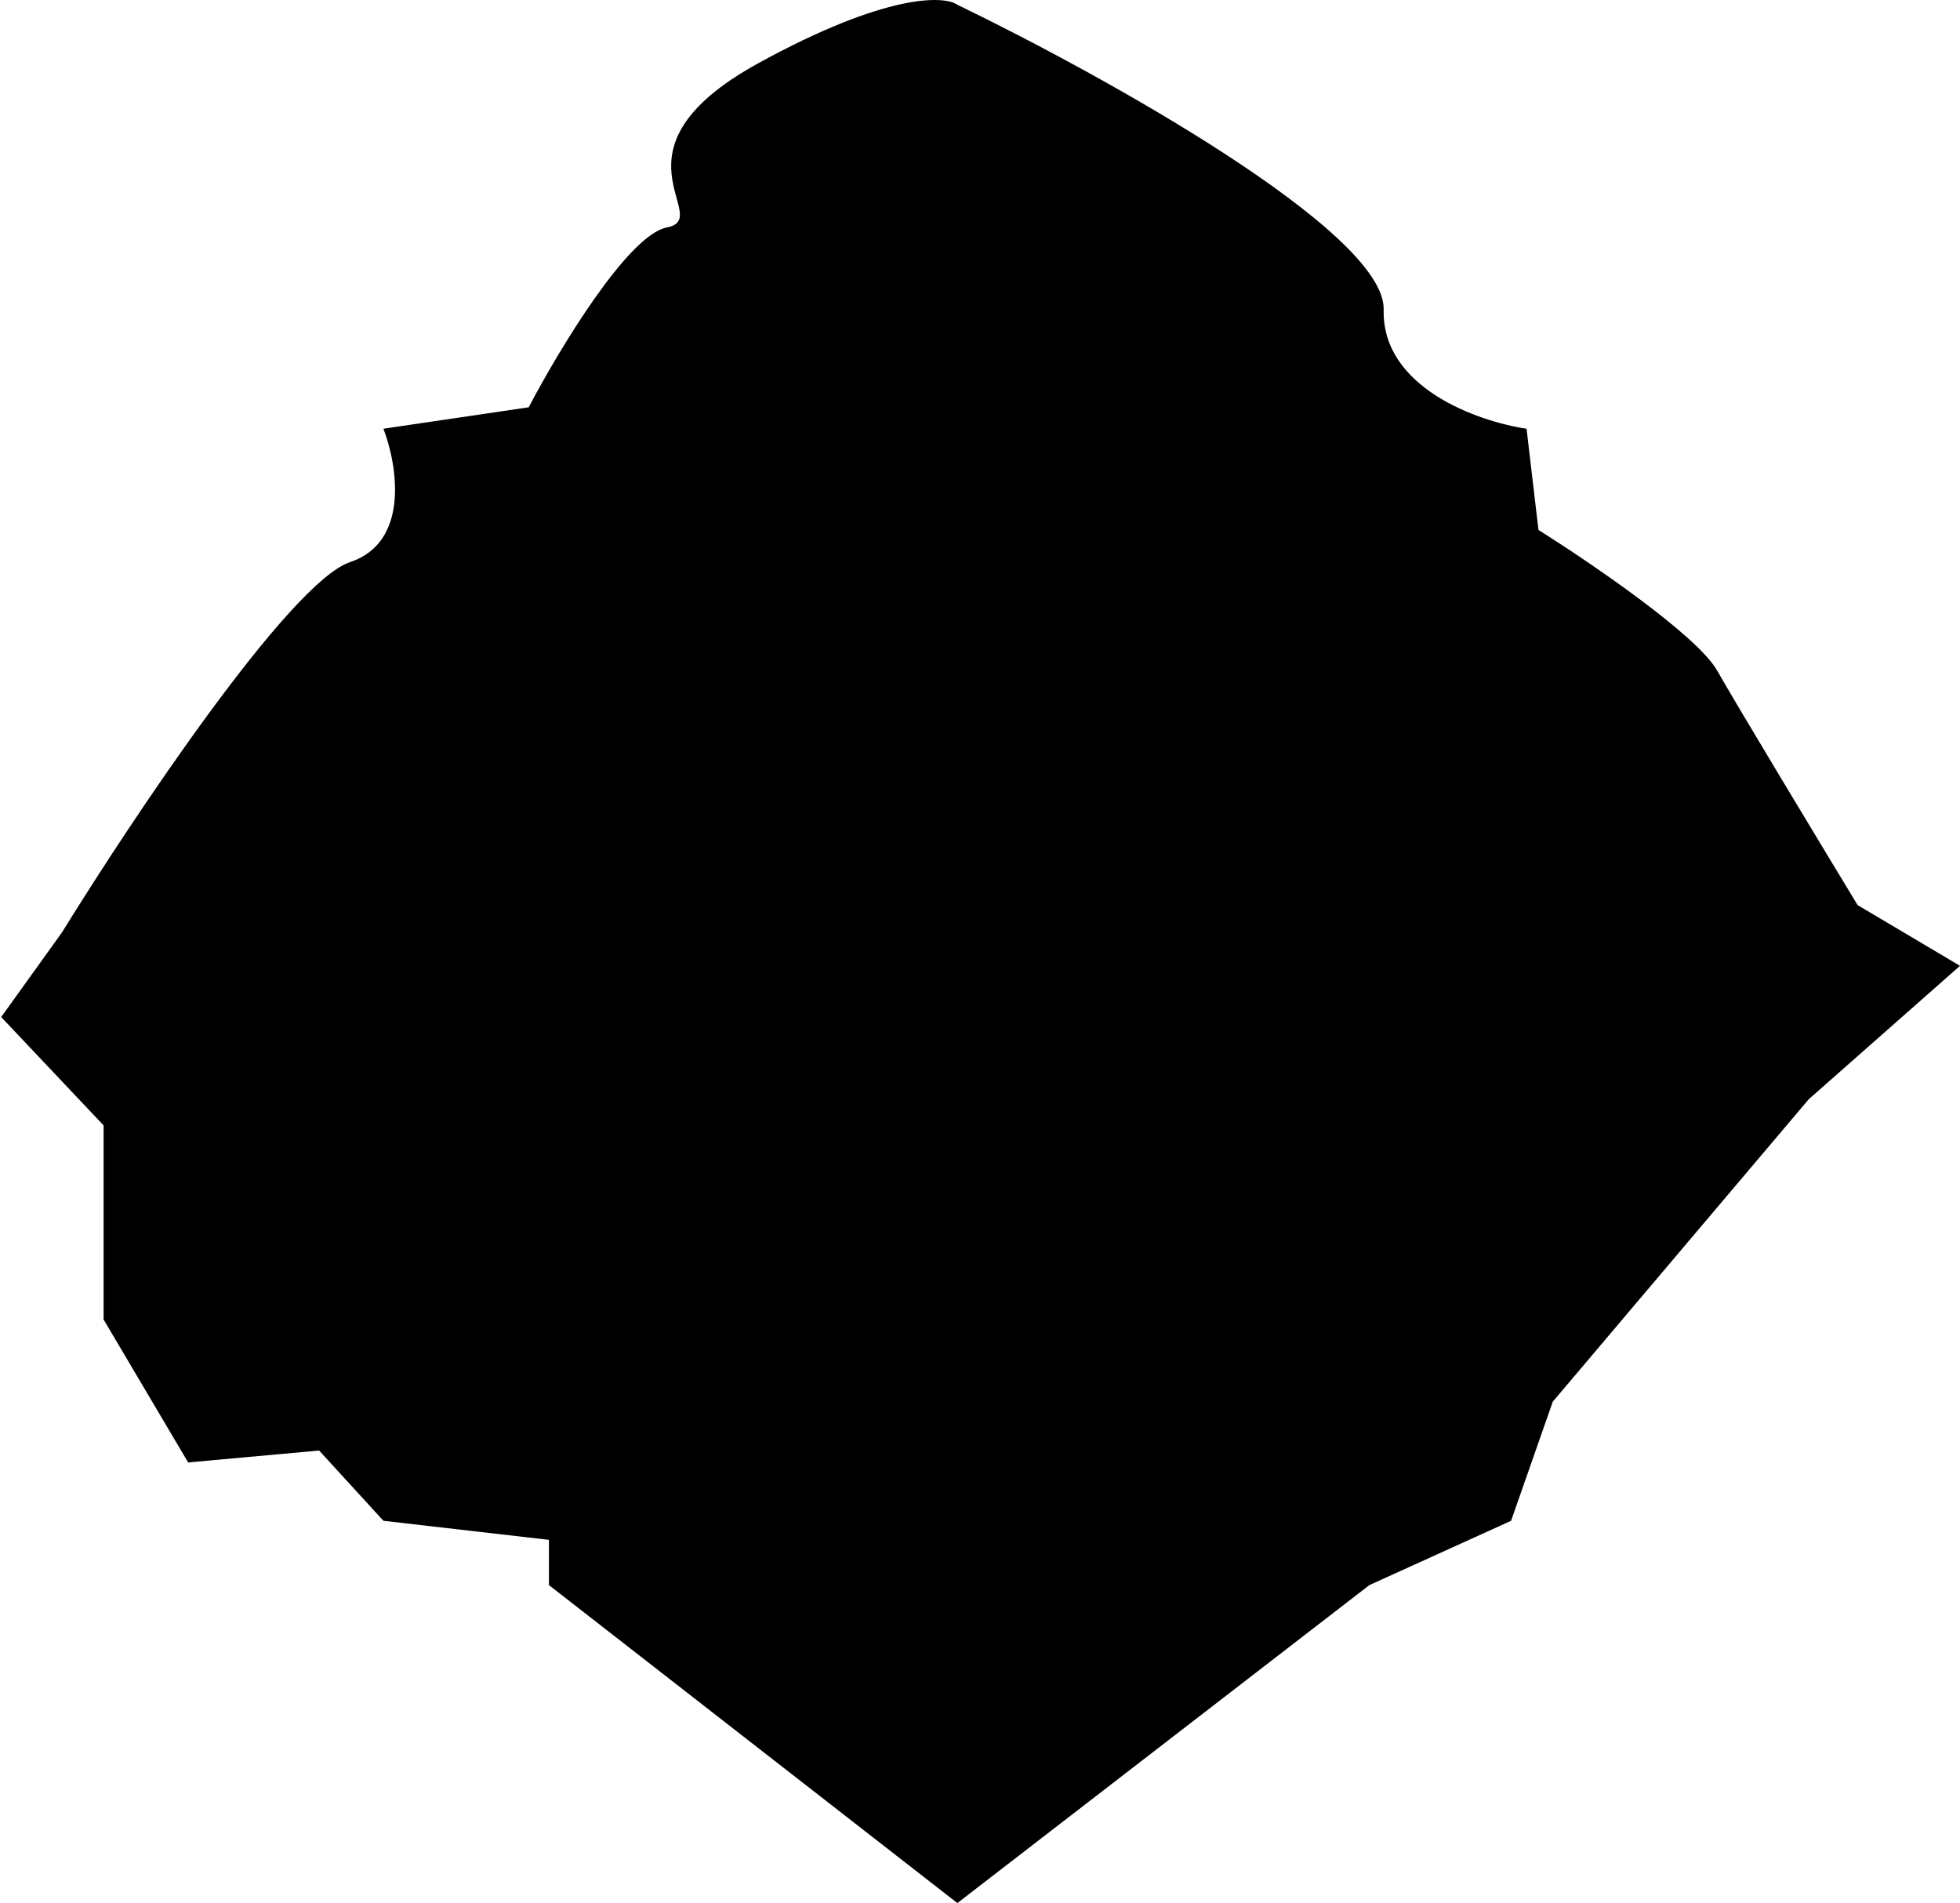 <svg xmlns="http://www.w3.org/2000/svg" width="823" height="799" fill="currentColor" viewBox="0 0 823 799">
  <path d="M26 391.5c29.833-48.333 95.8-147.1 121-155.5 25.2-8.4 19.833-40.833 14-56l61-9c12.5-23.833 41.6-72.3 58-75.5 20.5-4-28-32.5 38.5-69C371.7-2.7 396.333-2 402 2c60 29 179.8 95.2 179 128-.8 32.8 39.667 47 60 50l5 42.5c21.5 13.5 66.6 44.2 75 59 8.4 14.8 42.833 71.833 59 98.5l43 25.5-63.5 56-107.5 127-17.5 50-59.5 27L402 799 230.5 665.5v-19l-69.5-8-27-29.5-55 5-35.5-60v-81.5L.5 427 26 391.5Z"/>
</svg>
